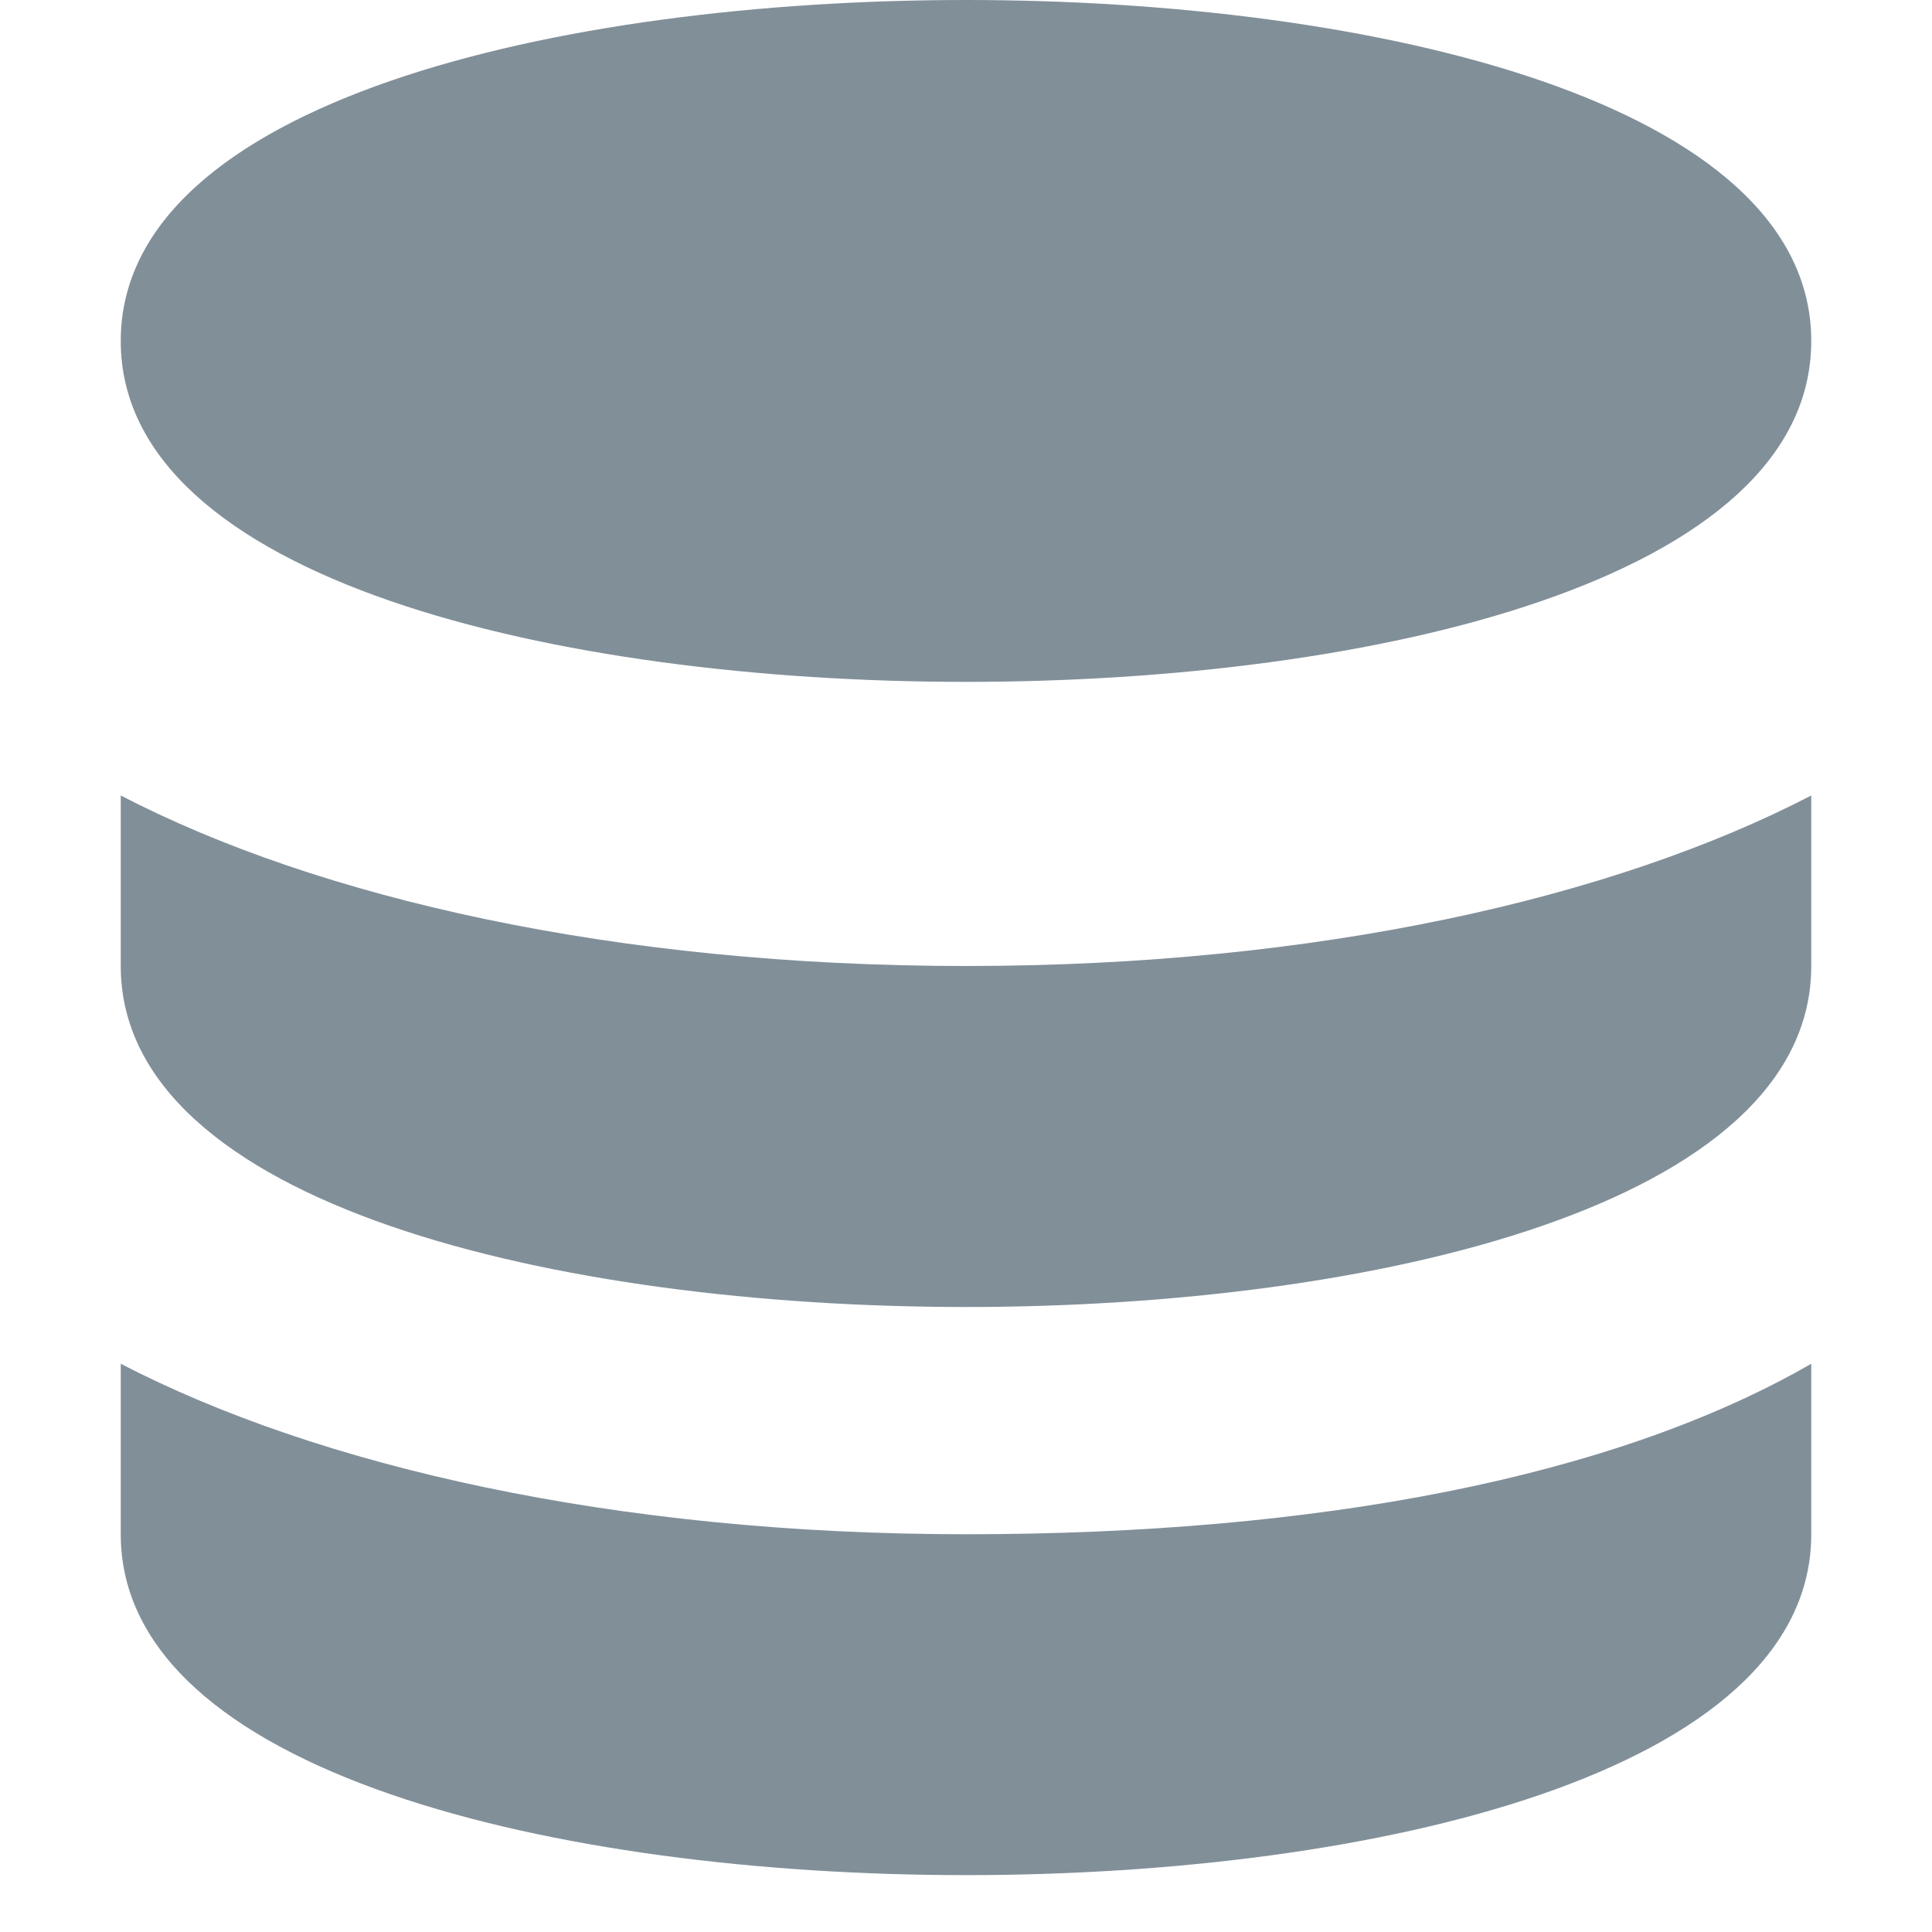 <svg width="16" height="16" xmlns="http://www.w3.org/2000/svg"><path d="M8 5.647c-3.383 0-7-.847-7-2.823C1 .847 4.617 0 8 0s7 .847 7 2.824c0 1.976-3.617 2.823-7 2.823zm-7 .941C2.633 7.435 5.083 8 8 8s5.367-.565 7-1.412V8c0 1.976-3.617 2.824-7 2.824S1 9.976 1 8V6.588zm0 4.706c1.633.847 4.083 1.412 7 1.412s5.367-.47 7-1.412v1.412c0 1.976-3.617 2.823-7 2.823s-7-.847-7-2.823v-1.412z" fill="#818F99" fill-rule="evenodd"/></svg>